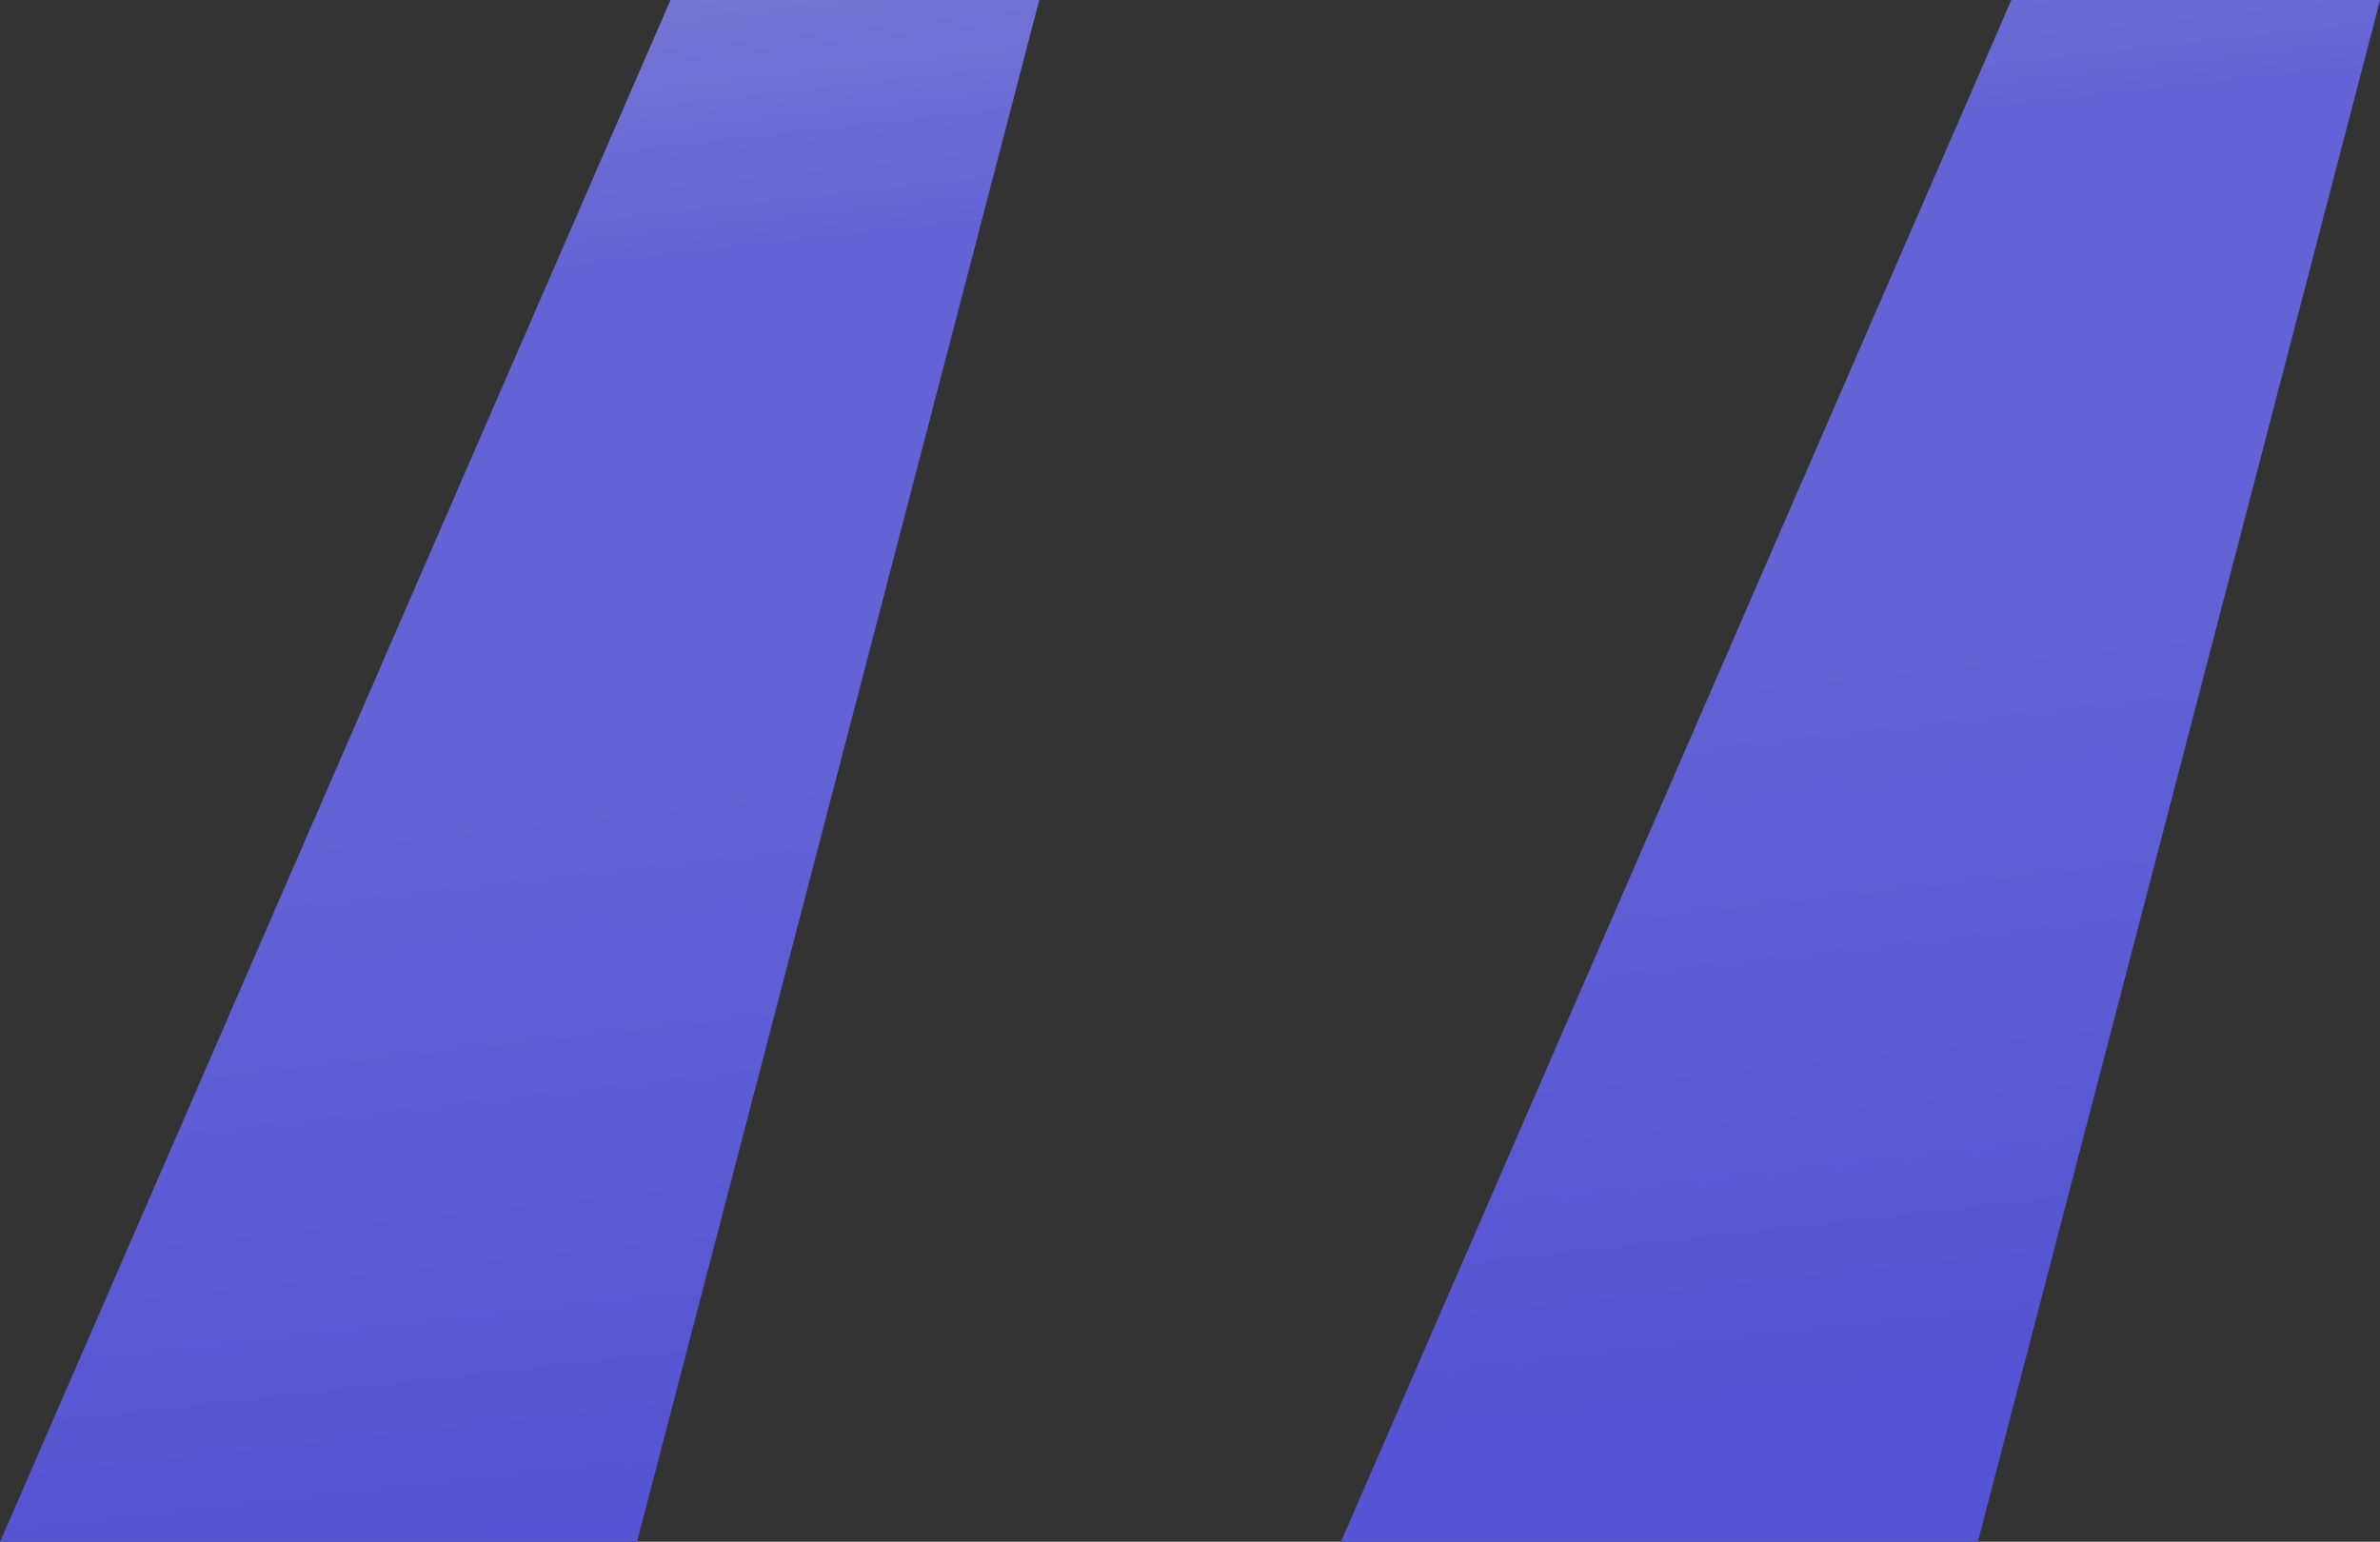 <svg xmlns="http://www.w3.org/2000/svg" xmlns:xlink="http://www.w3.org/1999/xlink" width="42.6" height="27.6" viewBox="0 0 42.6 27.6">
  <rect x="0" y="0" width="42.6" height="27.6" fill="#333333" stroke="none"/>
  <defs>
    <linearGradient id="linear-gradient" x1="0.668" y1="-0.898" x2="0.972" y2="0.875" gradientUnits="objectBoundingBox">
      <stop offset="0" stop-color="#def9fa"/>
      <stop offset="0.009" stop-color="#7e7ed5"/>
      <stop offset="0.172" stop-color="#7e7ed5"/>
      <stop offset="0.42" stop-color="#7e7ed5"/>
      <stop offset="0.551" stop-color="#6363d5"/>
      <stop offset="0.715" stop-color="#6363d5"/>
      <stop offset="1" stop-color="#5454d4"/>
    </linearGradient>
  </defs>
  <path id="quotes" d="M11.8,27.6,19,0H12.4L.4,27.6Zm24,0L43,0H36.4l-12,27.6Z" transform="translate(-0.398)" fill="url(#linear-gradient)"/>
</svg>
